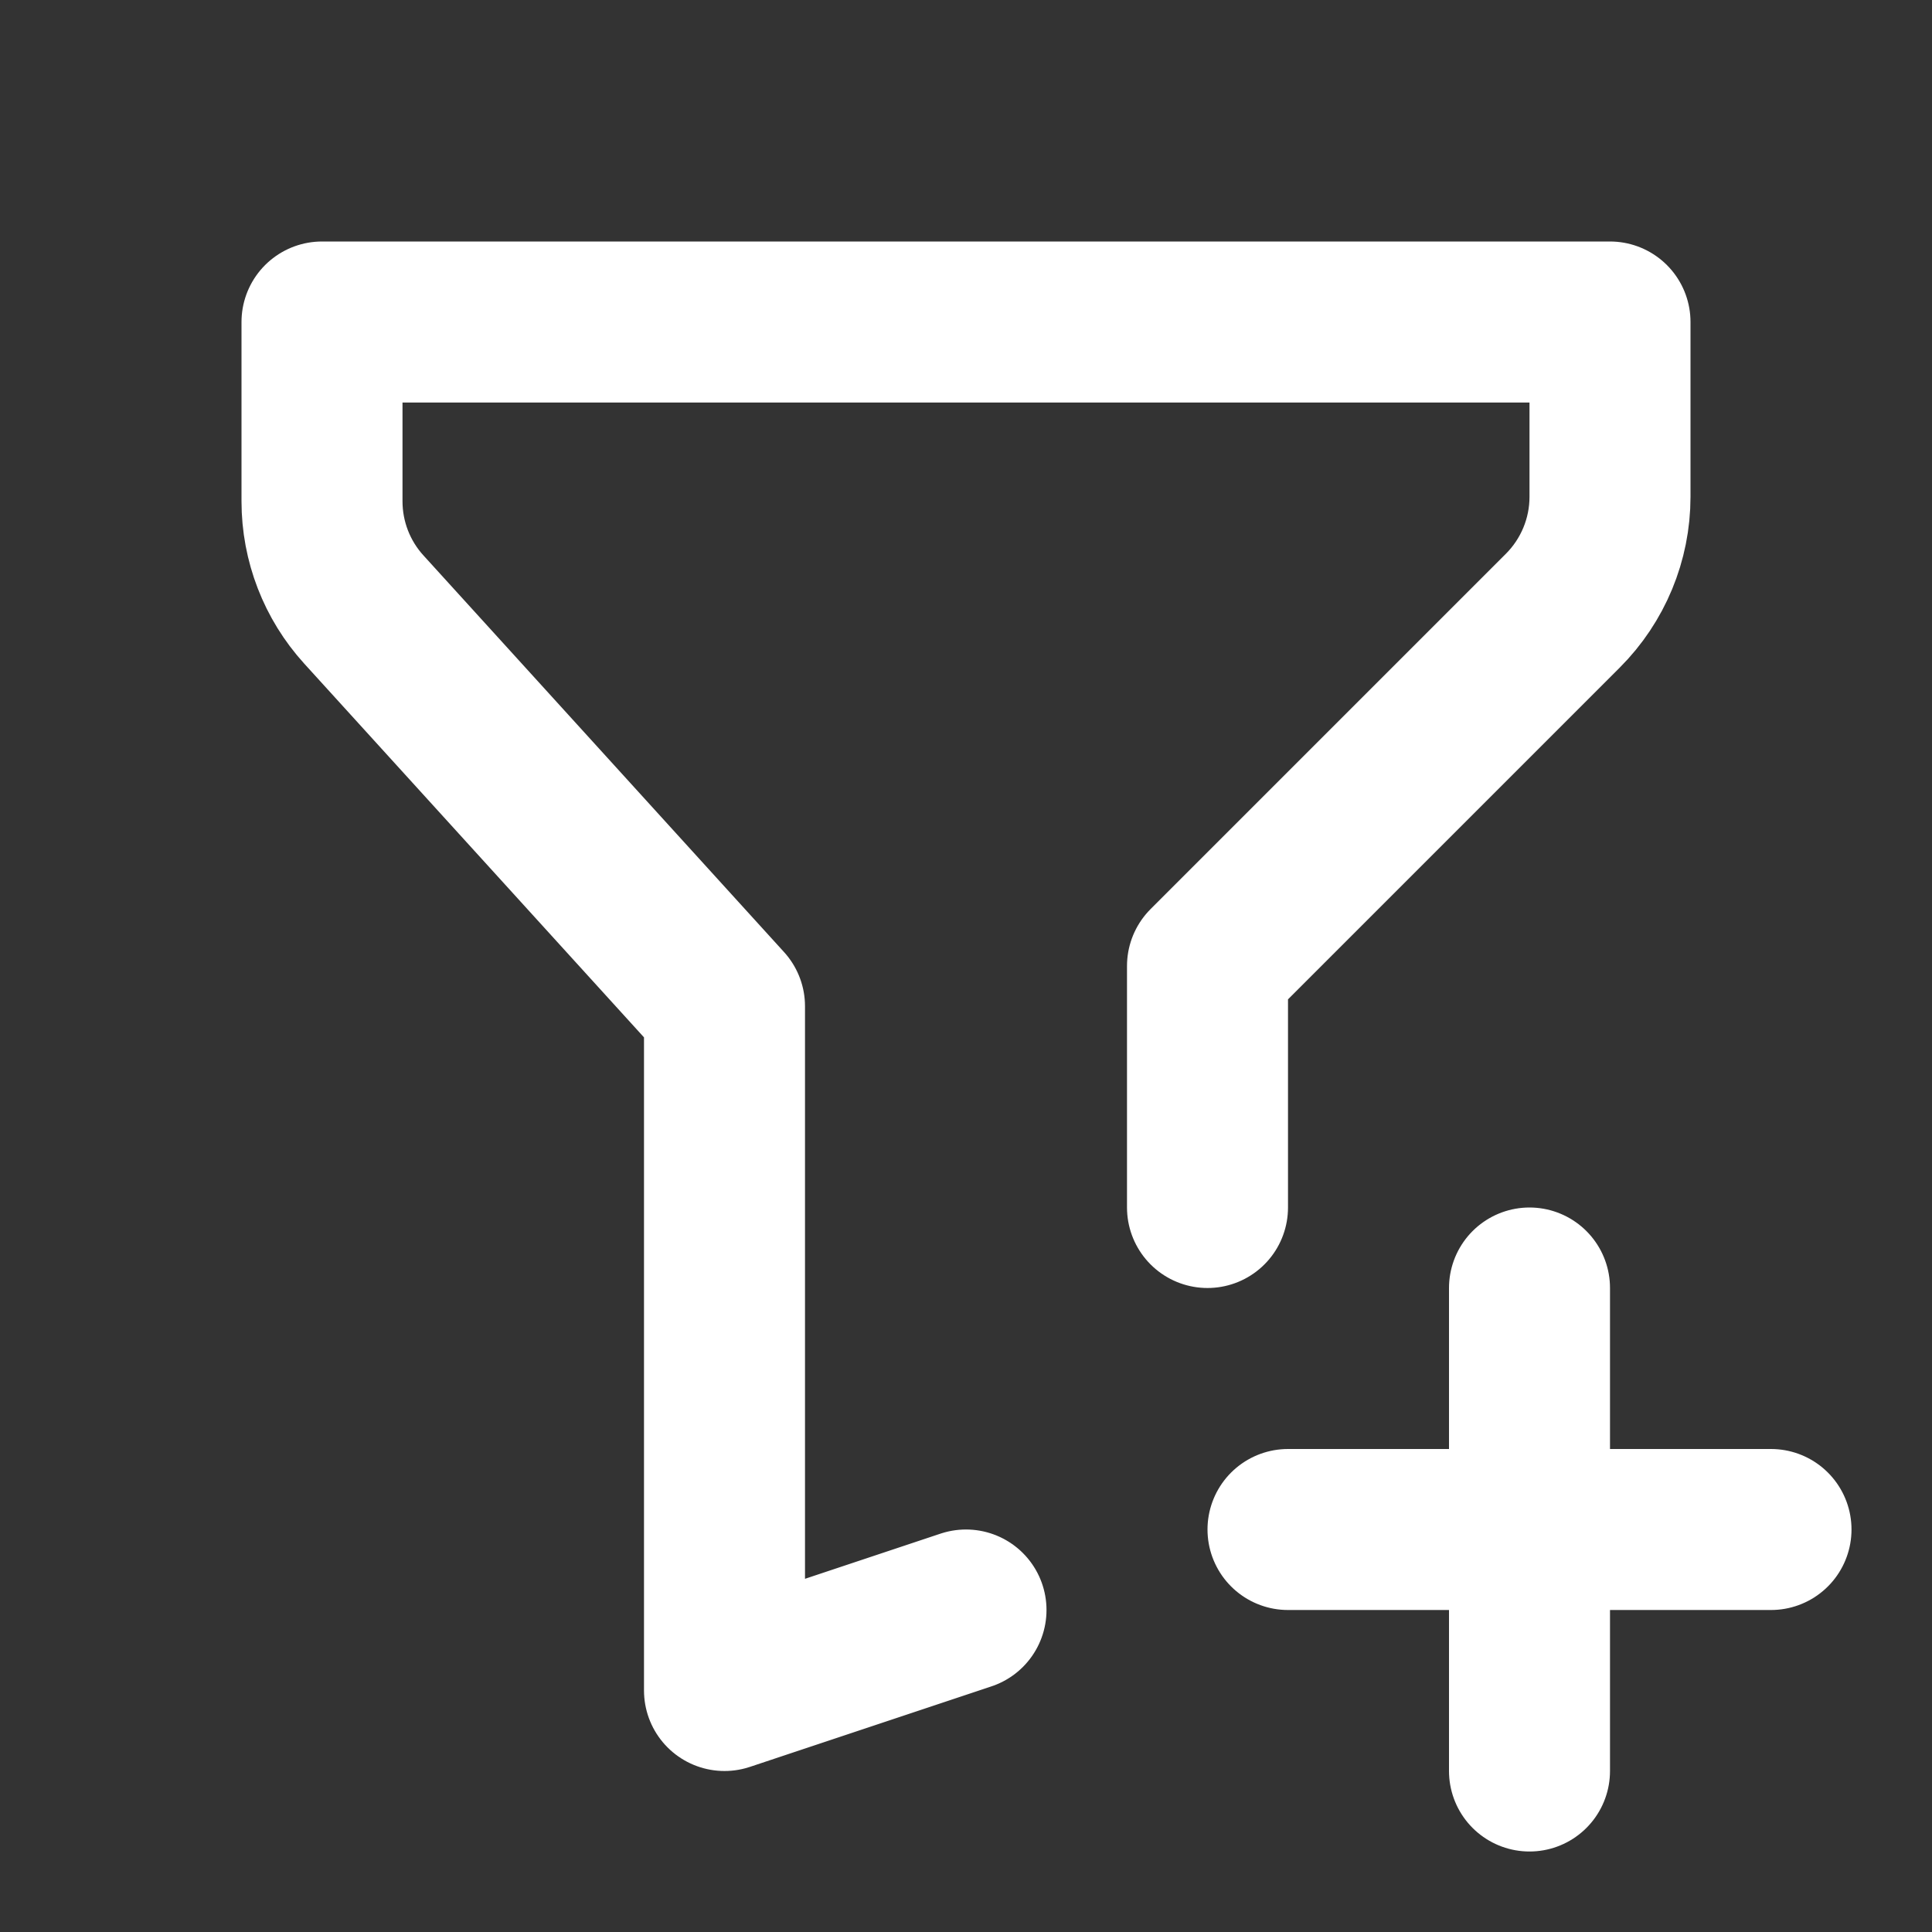 <svg width="24" height="24" viewBox="0 0 24 24" fill="none" xmlns="http://www.w3.org/2000/svg">
<rect x="0" y="0" width="24" height="24" fill="#333333" stroke="none"/>
<path d="M12 20L9 21V12.5L4.52 7.572C4.185 7.204 4 6.724 4 6.227V4H20V6.172C20 6.702 19.789 7.211 19.414 7.586L15 12V15M16 19H22M19 16V22" stroke="white" stroke-width="2" stroke-linecap="round" stroke-linejoin="round"/>
</svg>
